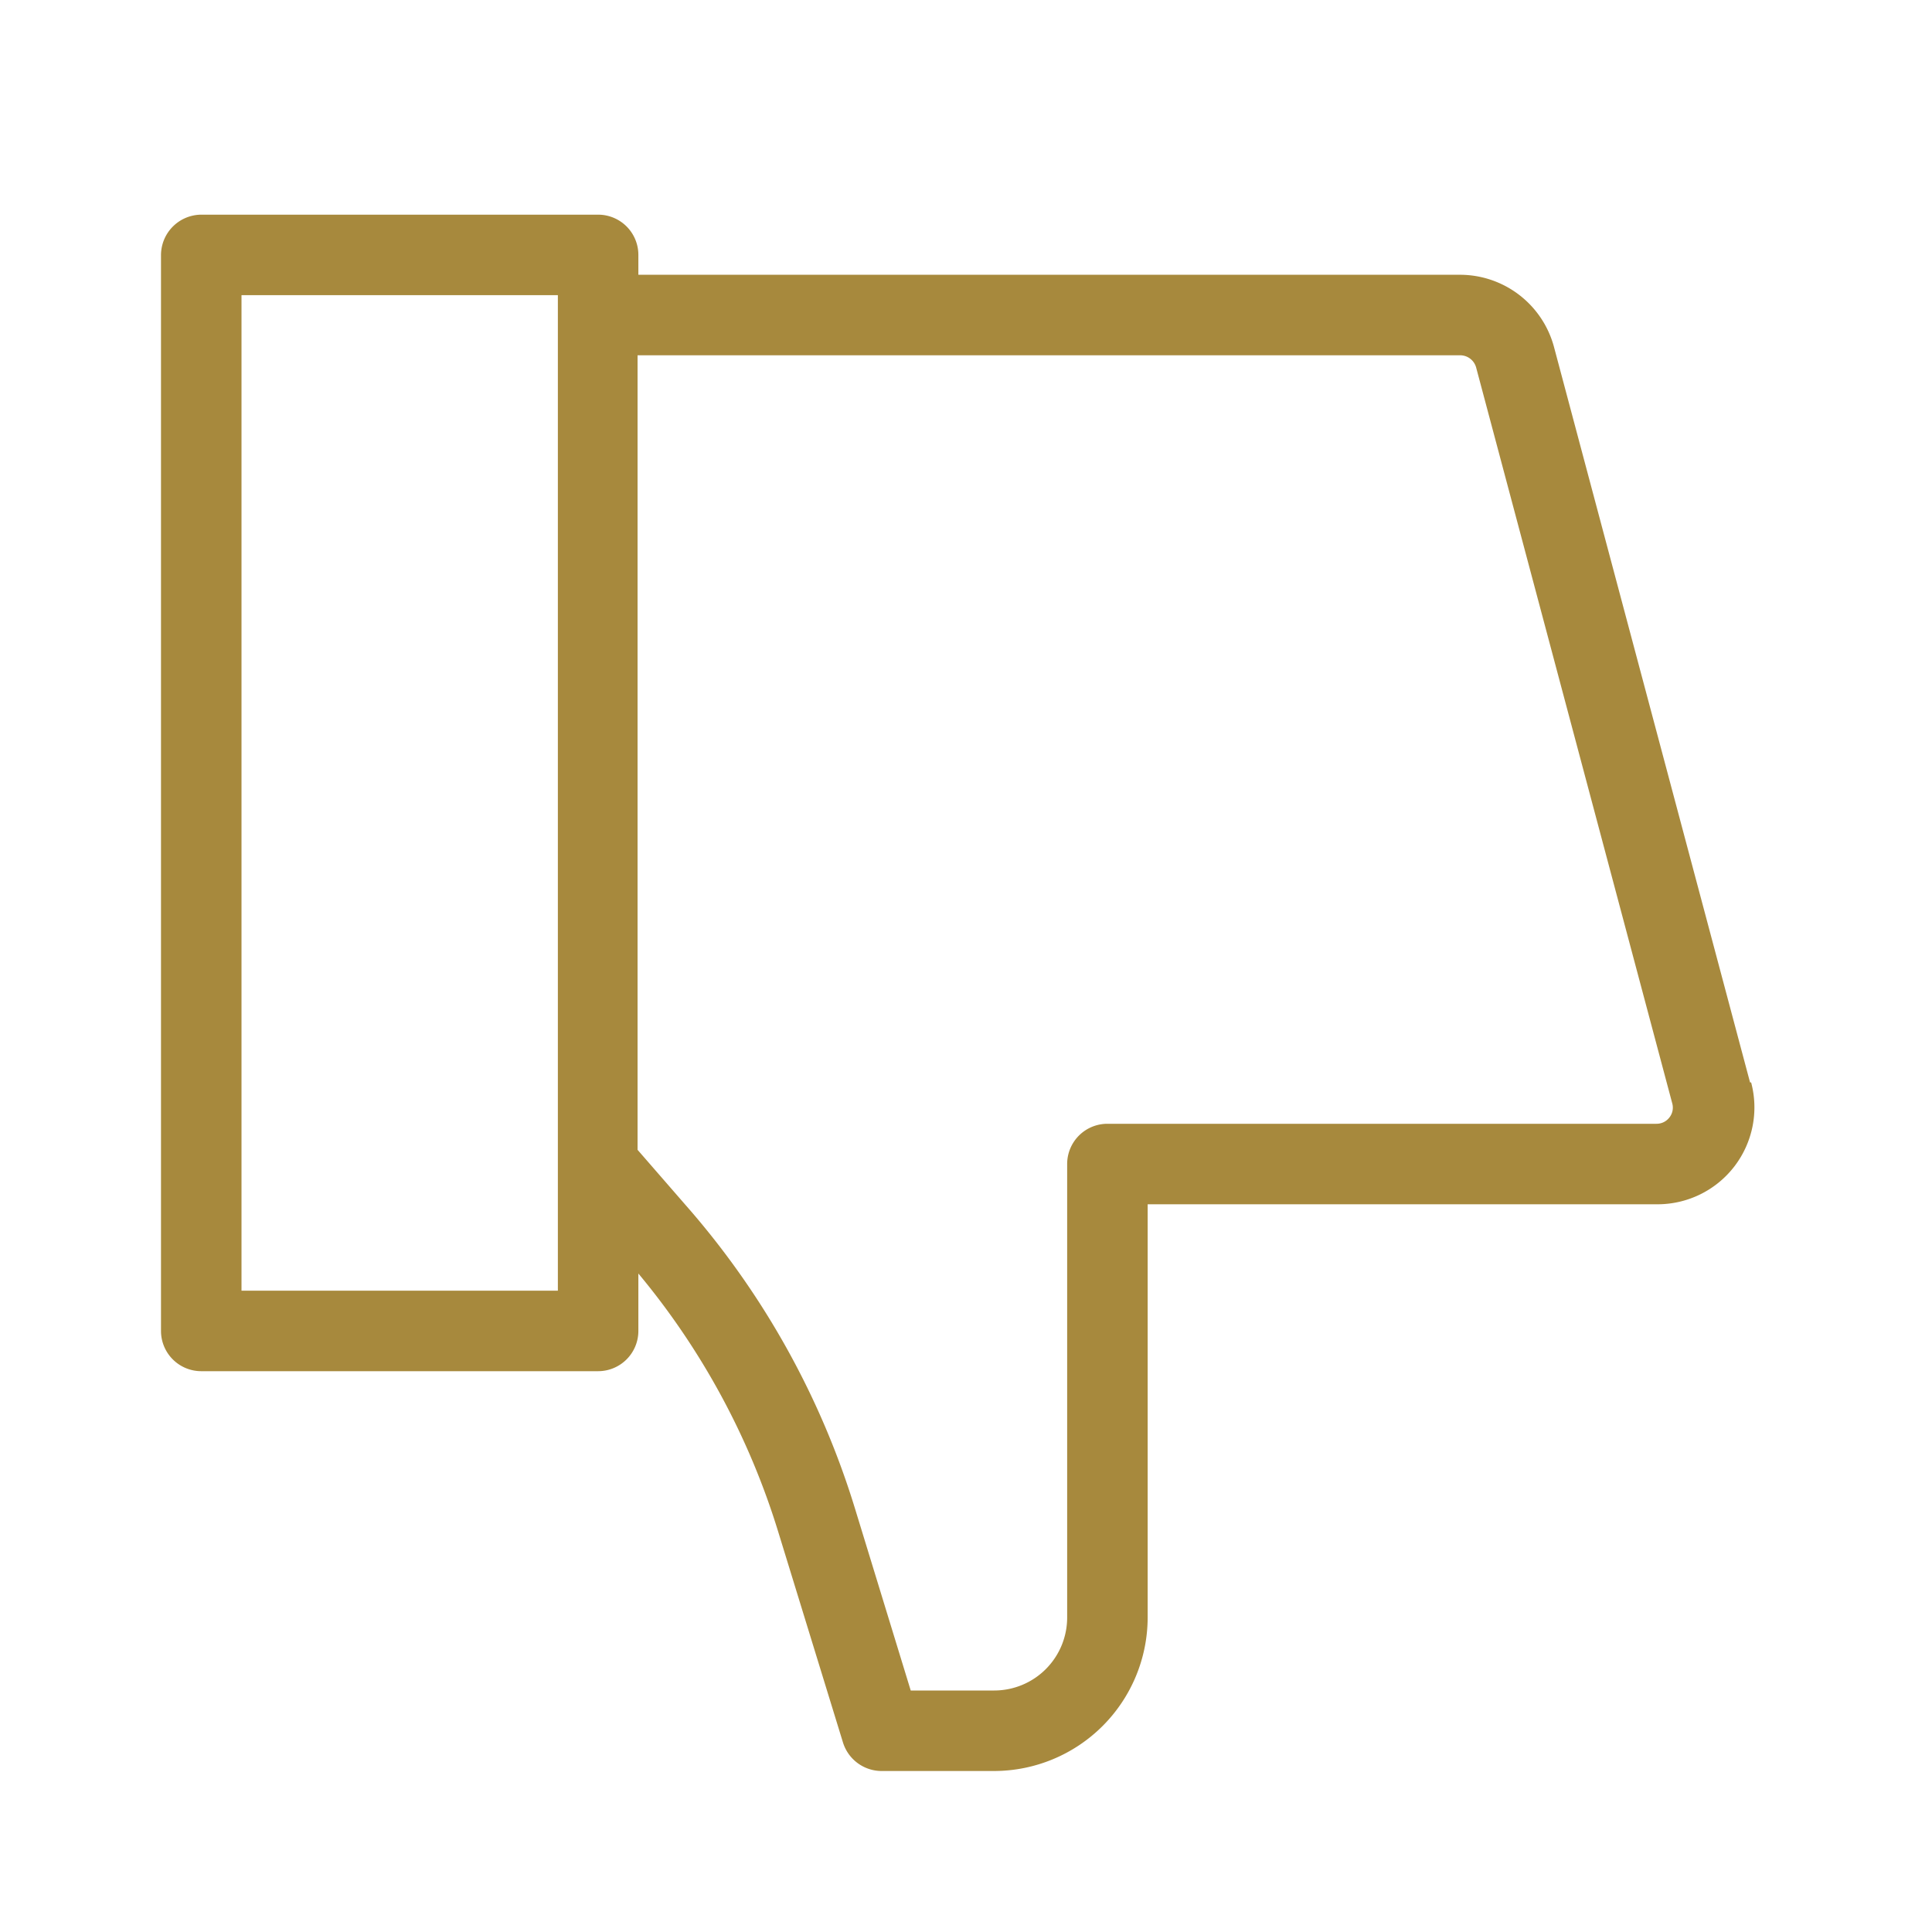 <svg xmlns="http://www.w3.org/2000/svg" width="72" height="72" viewBox="0 0 72 72"><defs><style>.cls-1{fill:#a7893d;}</style></defs><g id="Icons"><path class="cls-1" d="M65.22,40.34,57.91,12.92a3.63,3.63,0,0,0-3.49-2.68H23.79V9.52A1.5,1.5,0,0,0,22.29,8H7.52A1.51,1.51,0,0,0,6,9.52V49.6a1.5,1.5,0,0,0,1.5,1.5H22.29a1.5,1.5,0,0,0,1.5-1.5V47.46A27.76,27.76,0,0,1,29,57.08l2.41,7.84A1.51,1.51,0,0,0,32.84,66h4.21a5.73,5.73,0,0,0,5.72-5.72V44.88h19a3.61,3.61,0,0,0,3.49-4.54ZM20.79,11.74V48.1H9V11H20.79ZM62.21,41.65a.6.6,0,0,1-.48.23H41.27a1.5,1.5,0,0,0-1.5,1.5V60.26A2.72,2.72,0,0,1,37.05,63H33.94l-2.08-6.79a30.79,30.79,0,0,0-6.1-11.06l-2-2.3V13.24H54.42a.62.62,0,0,1,.59.45l7.31,27.43A.59.59,0,0,1,62.21,41.65Z"/></g></svg>